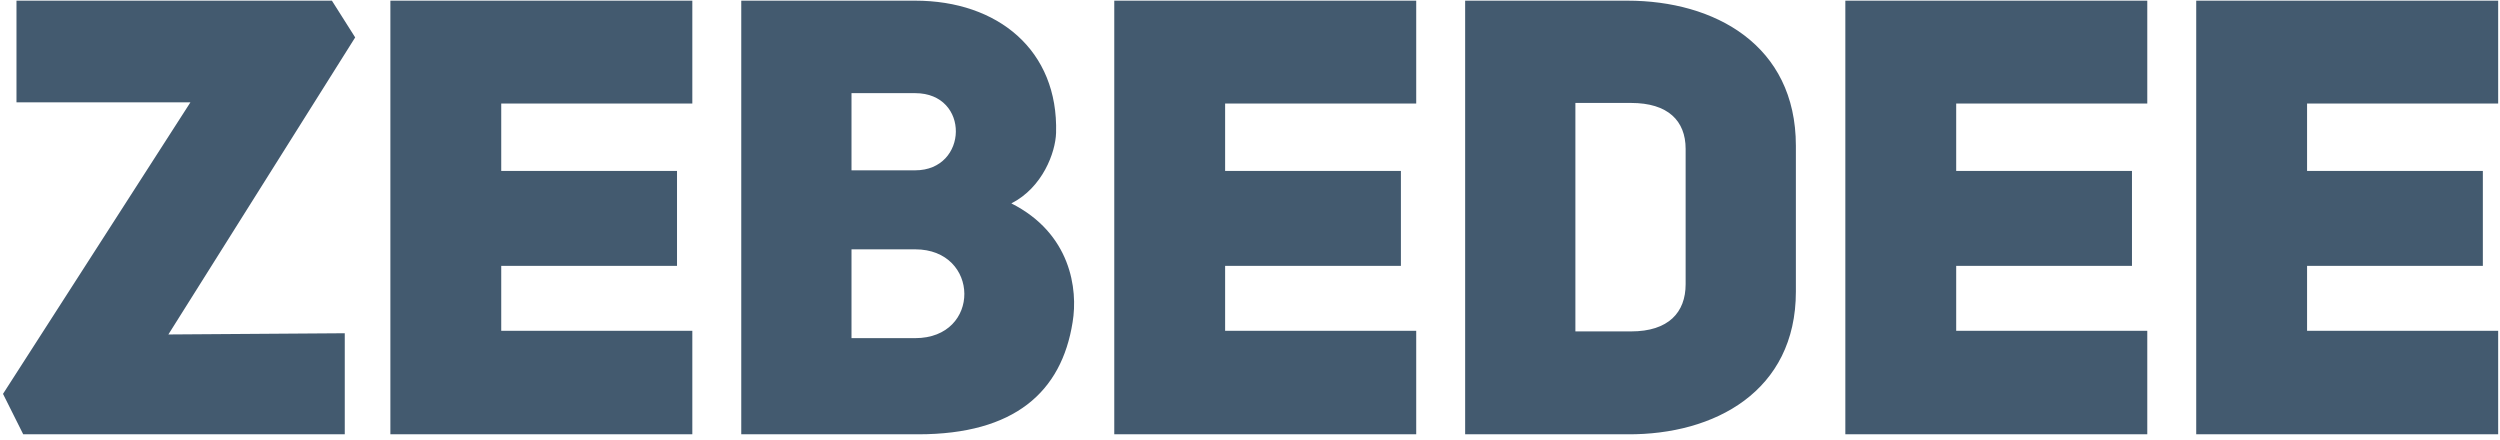 <svg xmlns="http://www.w3.org/2000/svg" viewBox="0 0 449 79"><path d="M59.61 0.12H2.96V18.38H34.2L0.54 70.74L4.17 78H61.92V59.85L30.24 60.07L63.79 6.72L59.61 0.12ZM90.022 30.7V18.6H124.342V0.12H70.112V78H124.342V59.41H90.022V47.75H121.592V30.7H90.022ZM189.67 23.88C190.11 9.03 179.22 0.12 164.37 0.12H133.13V78H164.92C182.19 78 190.66 70.41 192.64 57.87C193.63 51.93 192.31 41.92 181.64 36.53C187.25 33.67 189.56 27.4 189.67 23.88ZM164.37 30.59H152.93V16.73H164.37C174.27 16.73 173.94 30.59 164.37 30.59ZM164.37 60.73H152.93V44.78H164.37C176.03 44.78 176.25 60.73 164.37 60.73ZM220.032 30.7V18.6H254.352V0.12H200.122V78H254.352V59.41H220.032V47.75H251.602V30.7H220.032ZM292.29 0.12H263.14V78H292.29C307.91 78.11 322.54 70.3 322.54 52.37V26.19C322.54 8.04 307.91 0.12 292.29 0.12ZM292.95 59.52H282.94V18.49H292.95C299.55 18.49 302.74 21.68 302.74 26.74V51.05C302.74 56.11 299.66 59.52 292.95 59.52ZM351.332 30.7V18.6H385.652V0.12H331.422V78H385.652V59.41H351.332V47.75H382.902V30.7H351.332ZM414.35 30.7V18.6H448.67V0.12H394.44V78H448.67V59.41H414.35V47.75H445.92V30.7H414.35Z" fill="#435a6f"></path></svg>